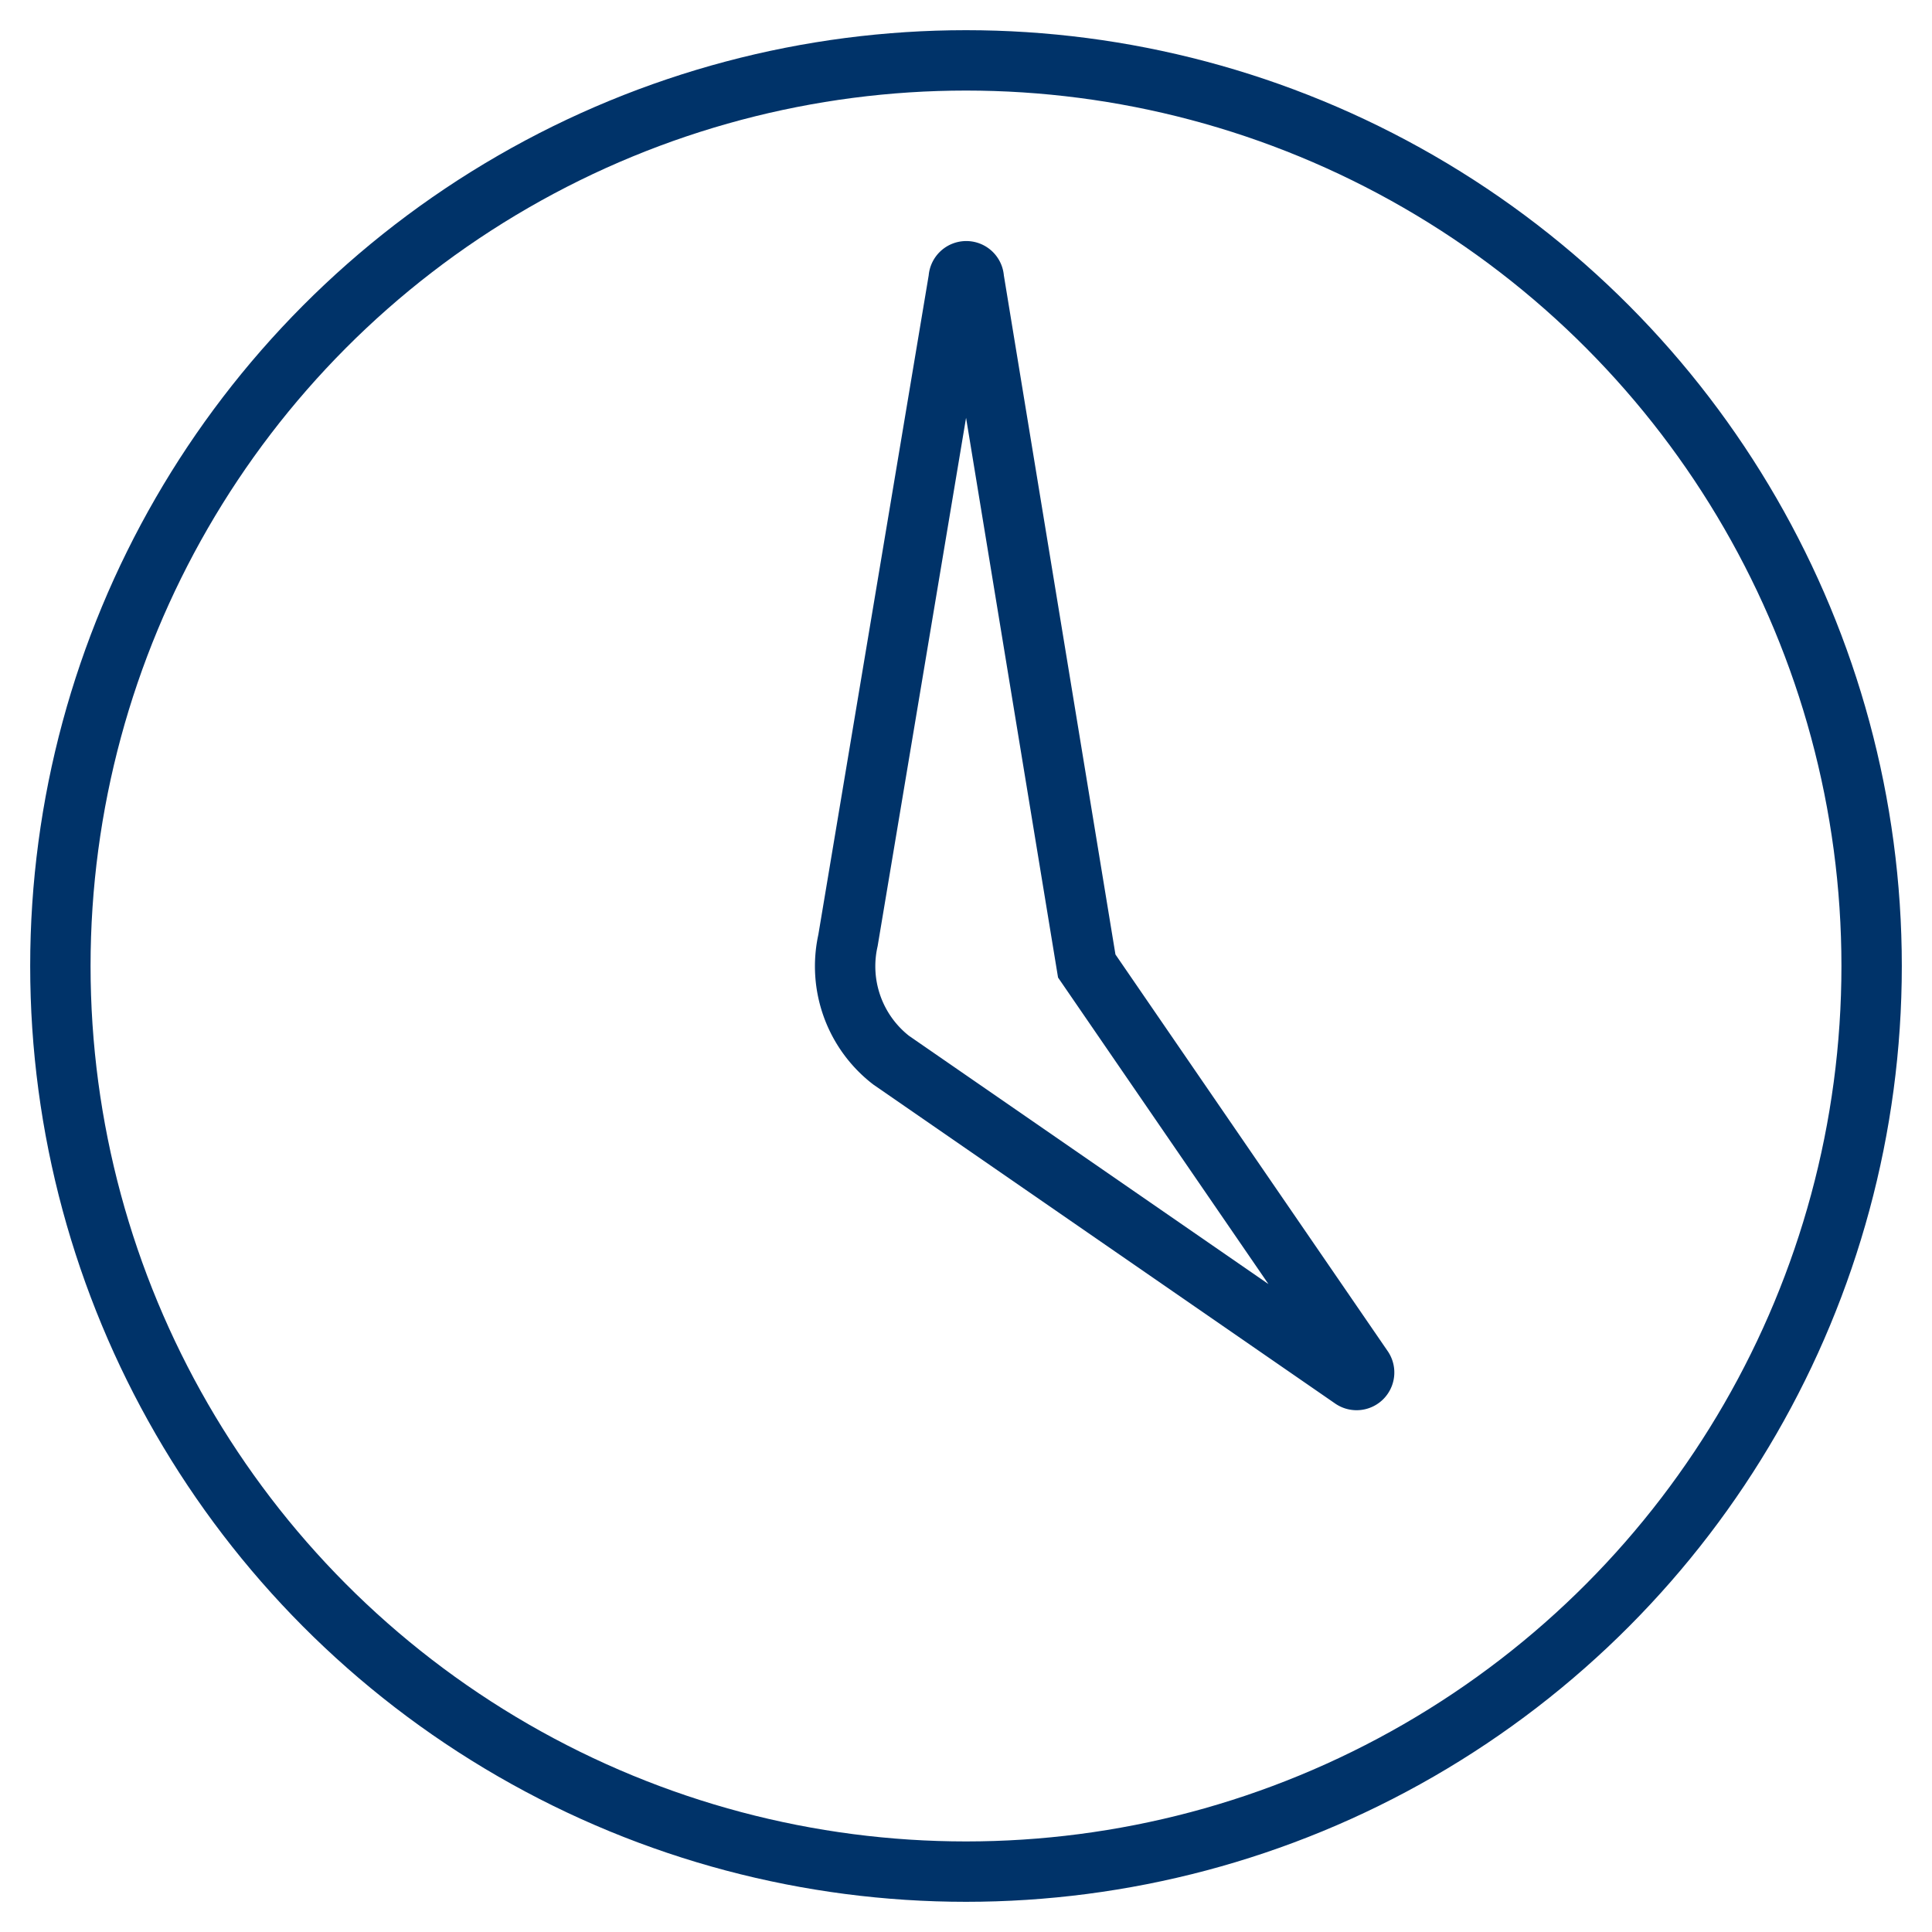 <?xml version="1.0" encoding="UTF-8"?>
<svg xmlns="http://www.w3.org/2000/svg" aria-describedby="desc" aria-labelledby="title" viewBox="0 0 64 64"><circle cx="32" cy="32" r="30" fill="none" stroke="#003369" stroke-miterlimit="10" stroke-width="2" data-name="layer2" style="stroke: #003369;"/><path fill="none" stroke="#003369" stroke-miterlimit="10" stroke-width="2" d="M44.79 45.666a.25.25 0 0 0 .348-.352L36 32 32.259 9.235a.25.25 0 0 0-.5 0L28.091 31.15a3.936 3.936 0 0 0 1.427 3.968z" data-name="layer1" style="stroke: #003369;"/></svg>
